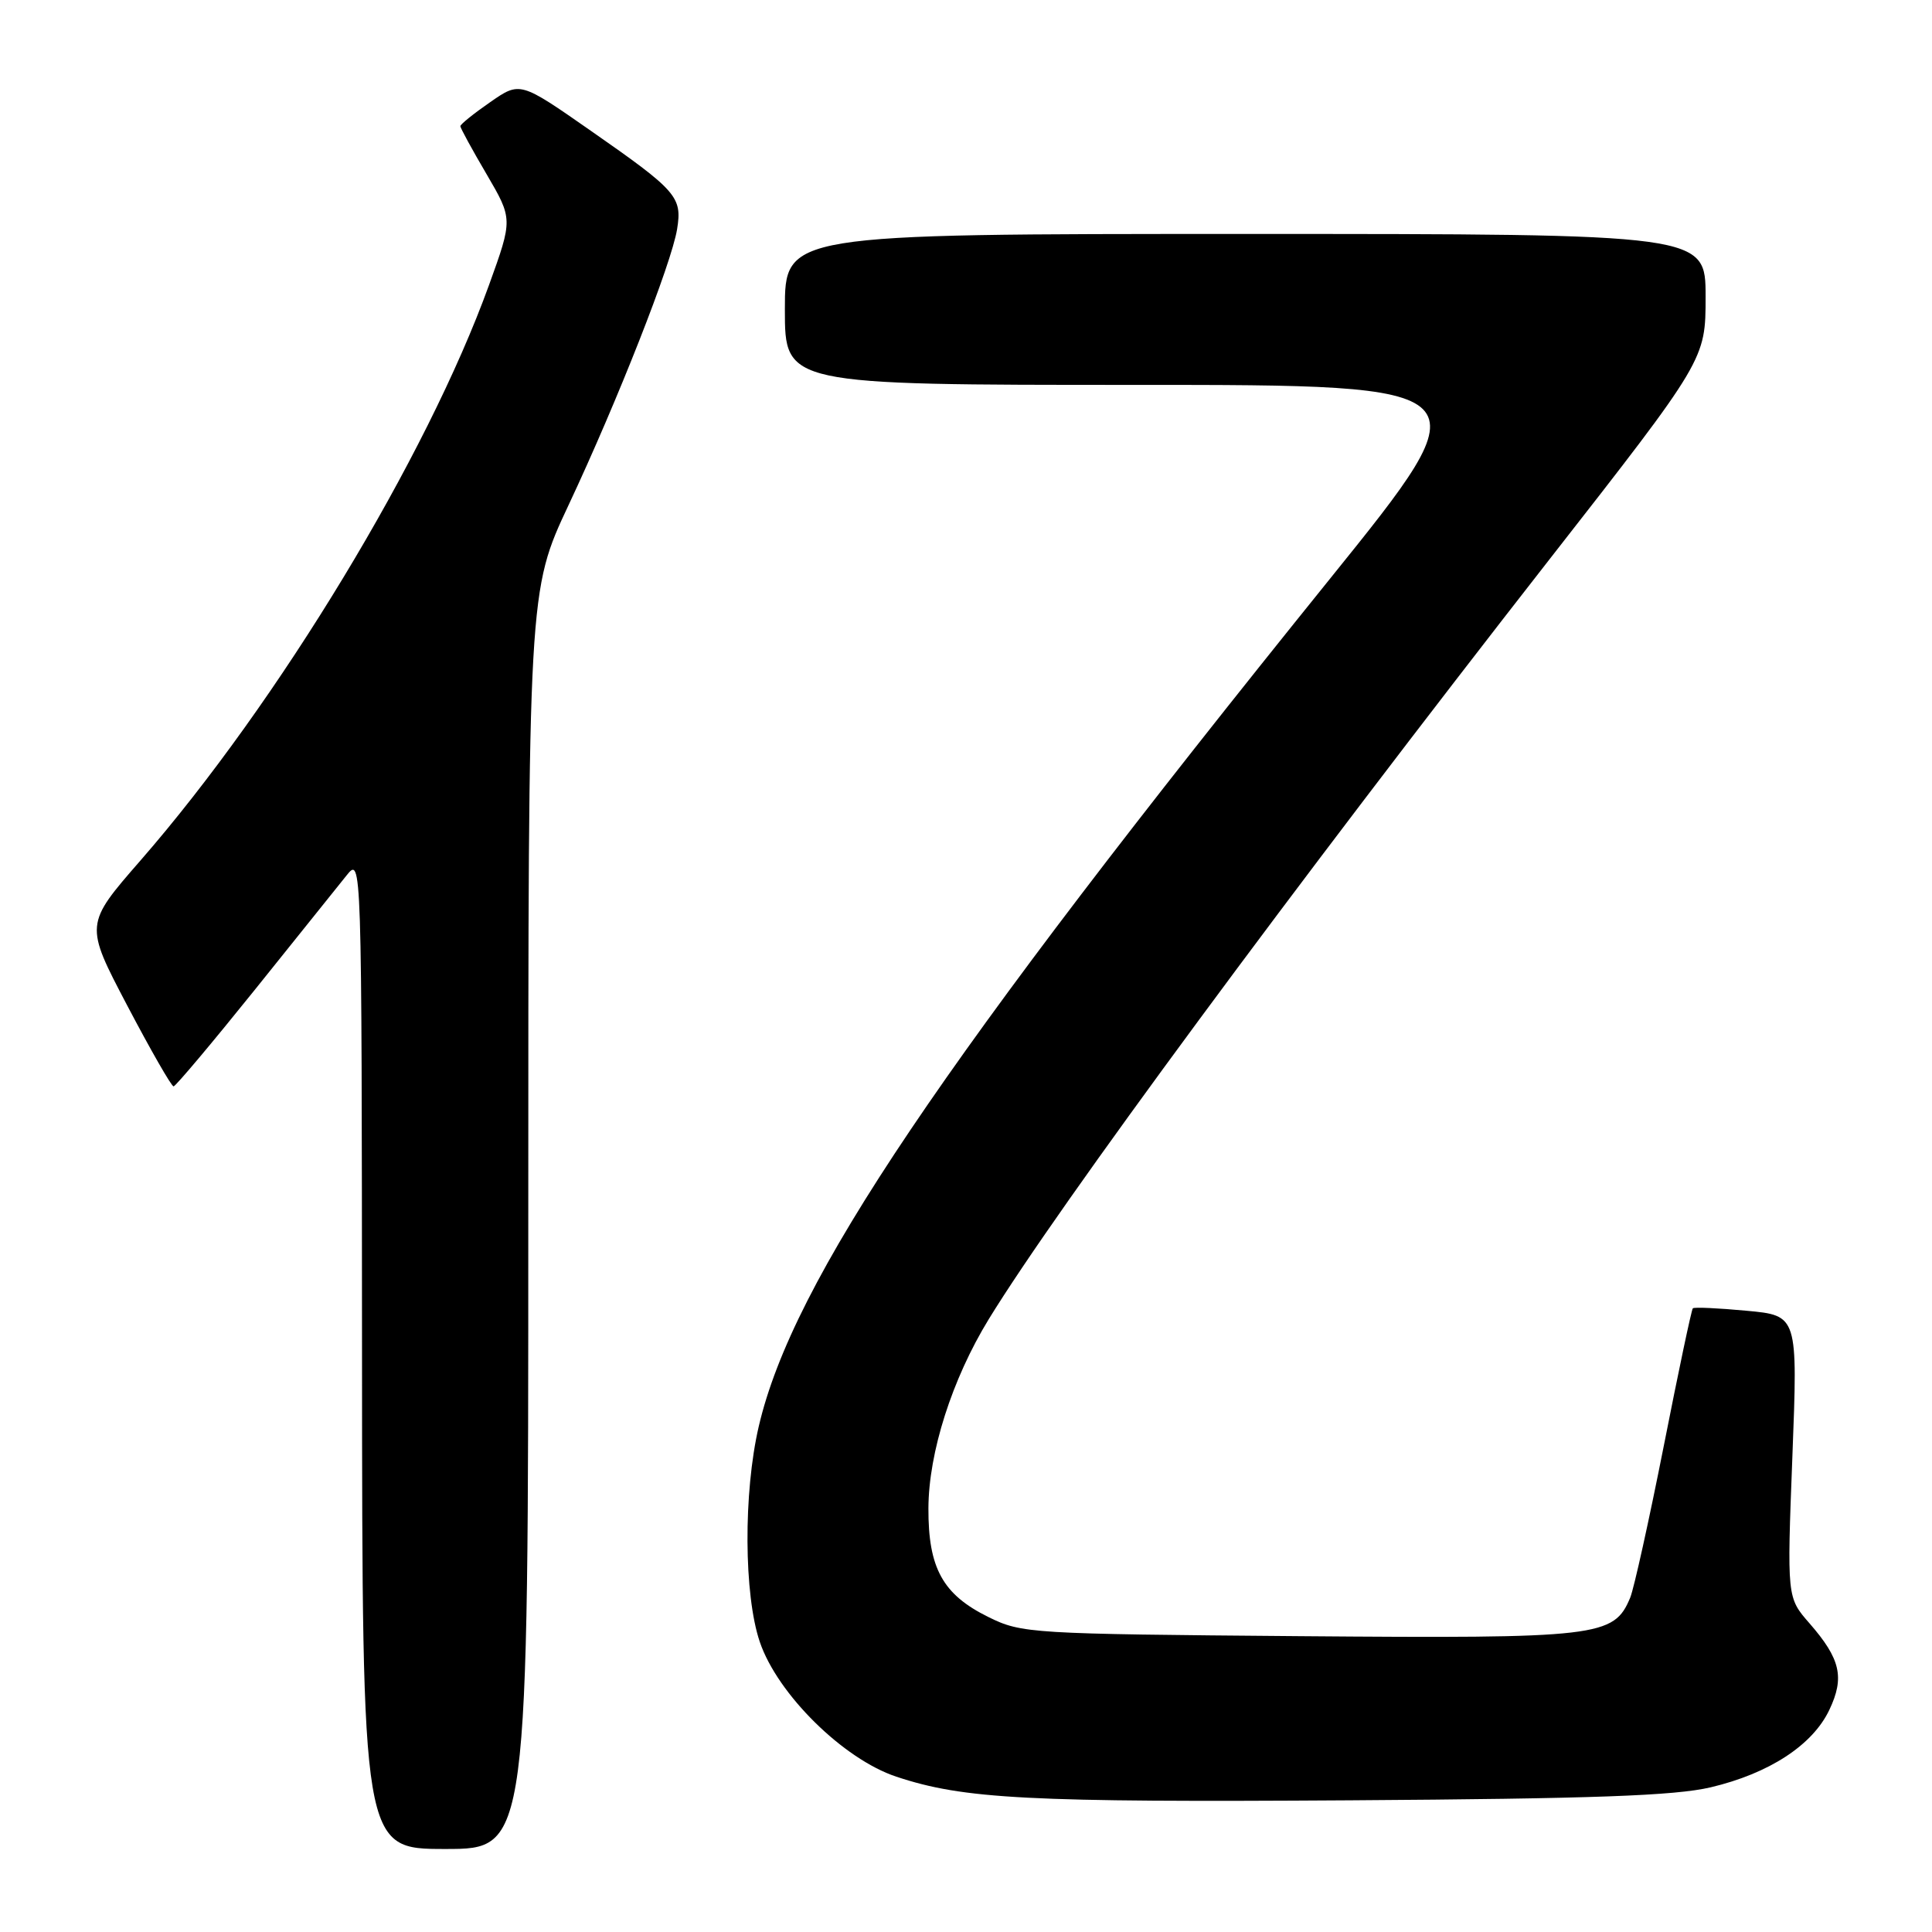 <?xml version="1.0" encoding="UTF-8" standalone="no"?>
<!DOCTYPE svg PUBLIC "-//W3C//DTD SVG 1.1//EN" "http://www.w3.org/Graphics/SVG/1.1/DTD/svg11.dtd" >
<svg xmlns="http://www.w3.org/2000/svg" xmlns:xlink="http://www.w3.org/1999/xlink" version="1.1" viewBox="0 0 256 256">
 <g >
 <path fill="currentColor"
d=" M 70.00 161.65 C 70.00 78.29 70.00 78.29 75.35 66.90 C 81.84 53.08 88.98 34.93 89.72 30.36 C 90.41 26.09 89.71 25.29 78.26 17.31 C 68.91 10.79 68.91 10.79 64.96 13.53 C 62.78 15.04 61.00 16.47 61.00 16.72 C 61.00 16.96 62.56 19.83 64.48 23.09 C 67.95 29.03 67.95 29.03 64.80 37.76 C 56.55 60.57 36.89 93.04 18.63 114.00 C 11.22 122.50 11.22 122.50 16.86 133.24 C 19.96 139.14 22.73 143.97 23.00 143.95 C 23.27 143.94 28.09 138.21 33.71 131.22 C 39.32 124.22 44.82 117.38 45.92 116.00 C 47.93 113.50 47.93 113.50 47.97 179.25 C 48.00 245.00 48.00 245.00 59.00 245.00 C 70.00 245.00 70.00 245.00 70.00 161.65 Z  M 226.67 236.83 C 234.41 235.00 240.19 231.24 242.40 226.56 C 244.44 222.27 243.88 219.81 239.76 215.09 C 236.78 211.68 236.78 211.68 237.50 193.00 C 238.22 174.31 238.22 174.31 231.42 173.68 C 227.68 173.33 224.48 173.18 224.31 173.36 C 224.13 173.53 222.40 181.74 220.46 191.59 C 218.51 201.44 216.51 210.49 216.01 211.70 C 213.84 216.89 211.93 217.12 172.21 216.80 C 136.57 216.51 135.37 216.44 130.98 214.27 C 124.92 211.29 122.99 207.79 123.02 199.85 C 123.05 192.46 126.15 182.74 131.02 174.79 C 140.26 159.73 171.33 117.63 205.35 74.07 C 226.00 47.64 226.00 47.64 226.00 39.32 C 226.00 31.00 226.00 31.00 165.00 31.00 C 104.00 31.00 104.00 31.00 104.00 41.00 C 104.00 51.00 104.00 51.00 150.47 51.00 C 196.95 51.00 196.95 51.00 176.18 76.75 C 124.54 140.78 105.02 169.75 100.54 189.00 C 98.49 197.80 98.56 211.34 100.68 217.57 C 103.03 224.49 111.75 233.09 118.77 235.42 C 127.71 238.39 136.13 238.83 179.00 238.55 C 211.04 238.34 221.91 237.95 226.67 236.83 Z "/>
</g>
</svg>
